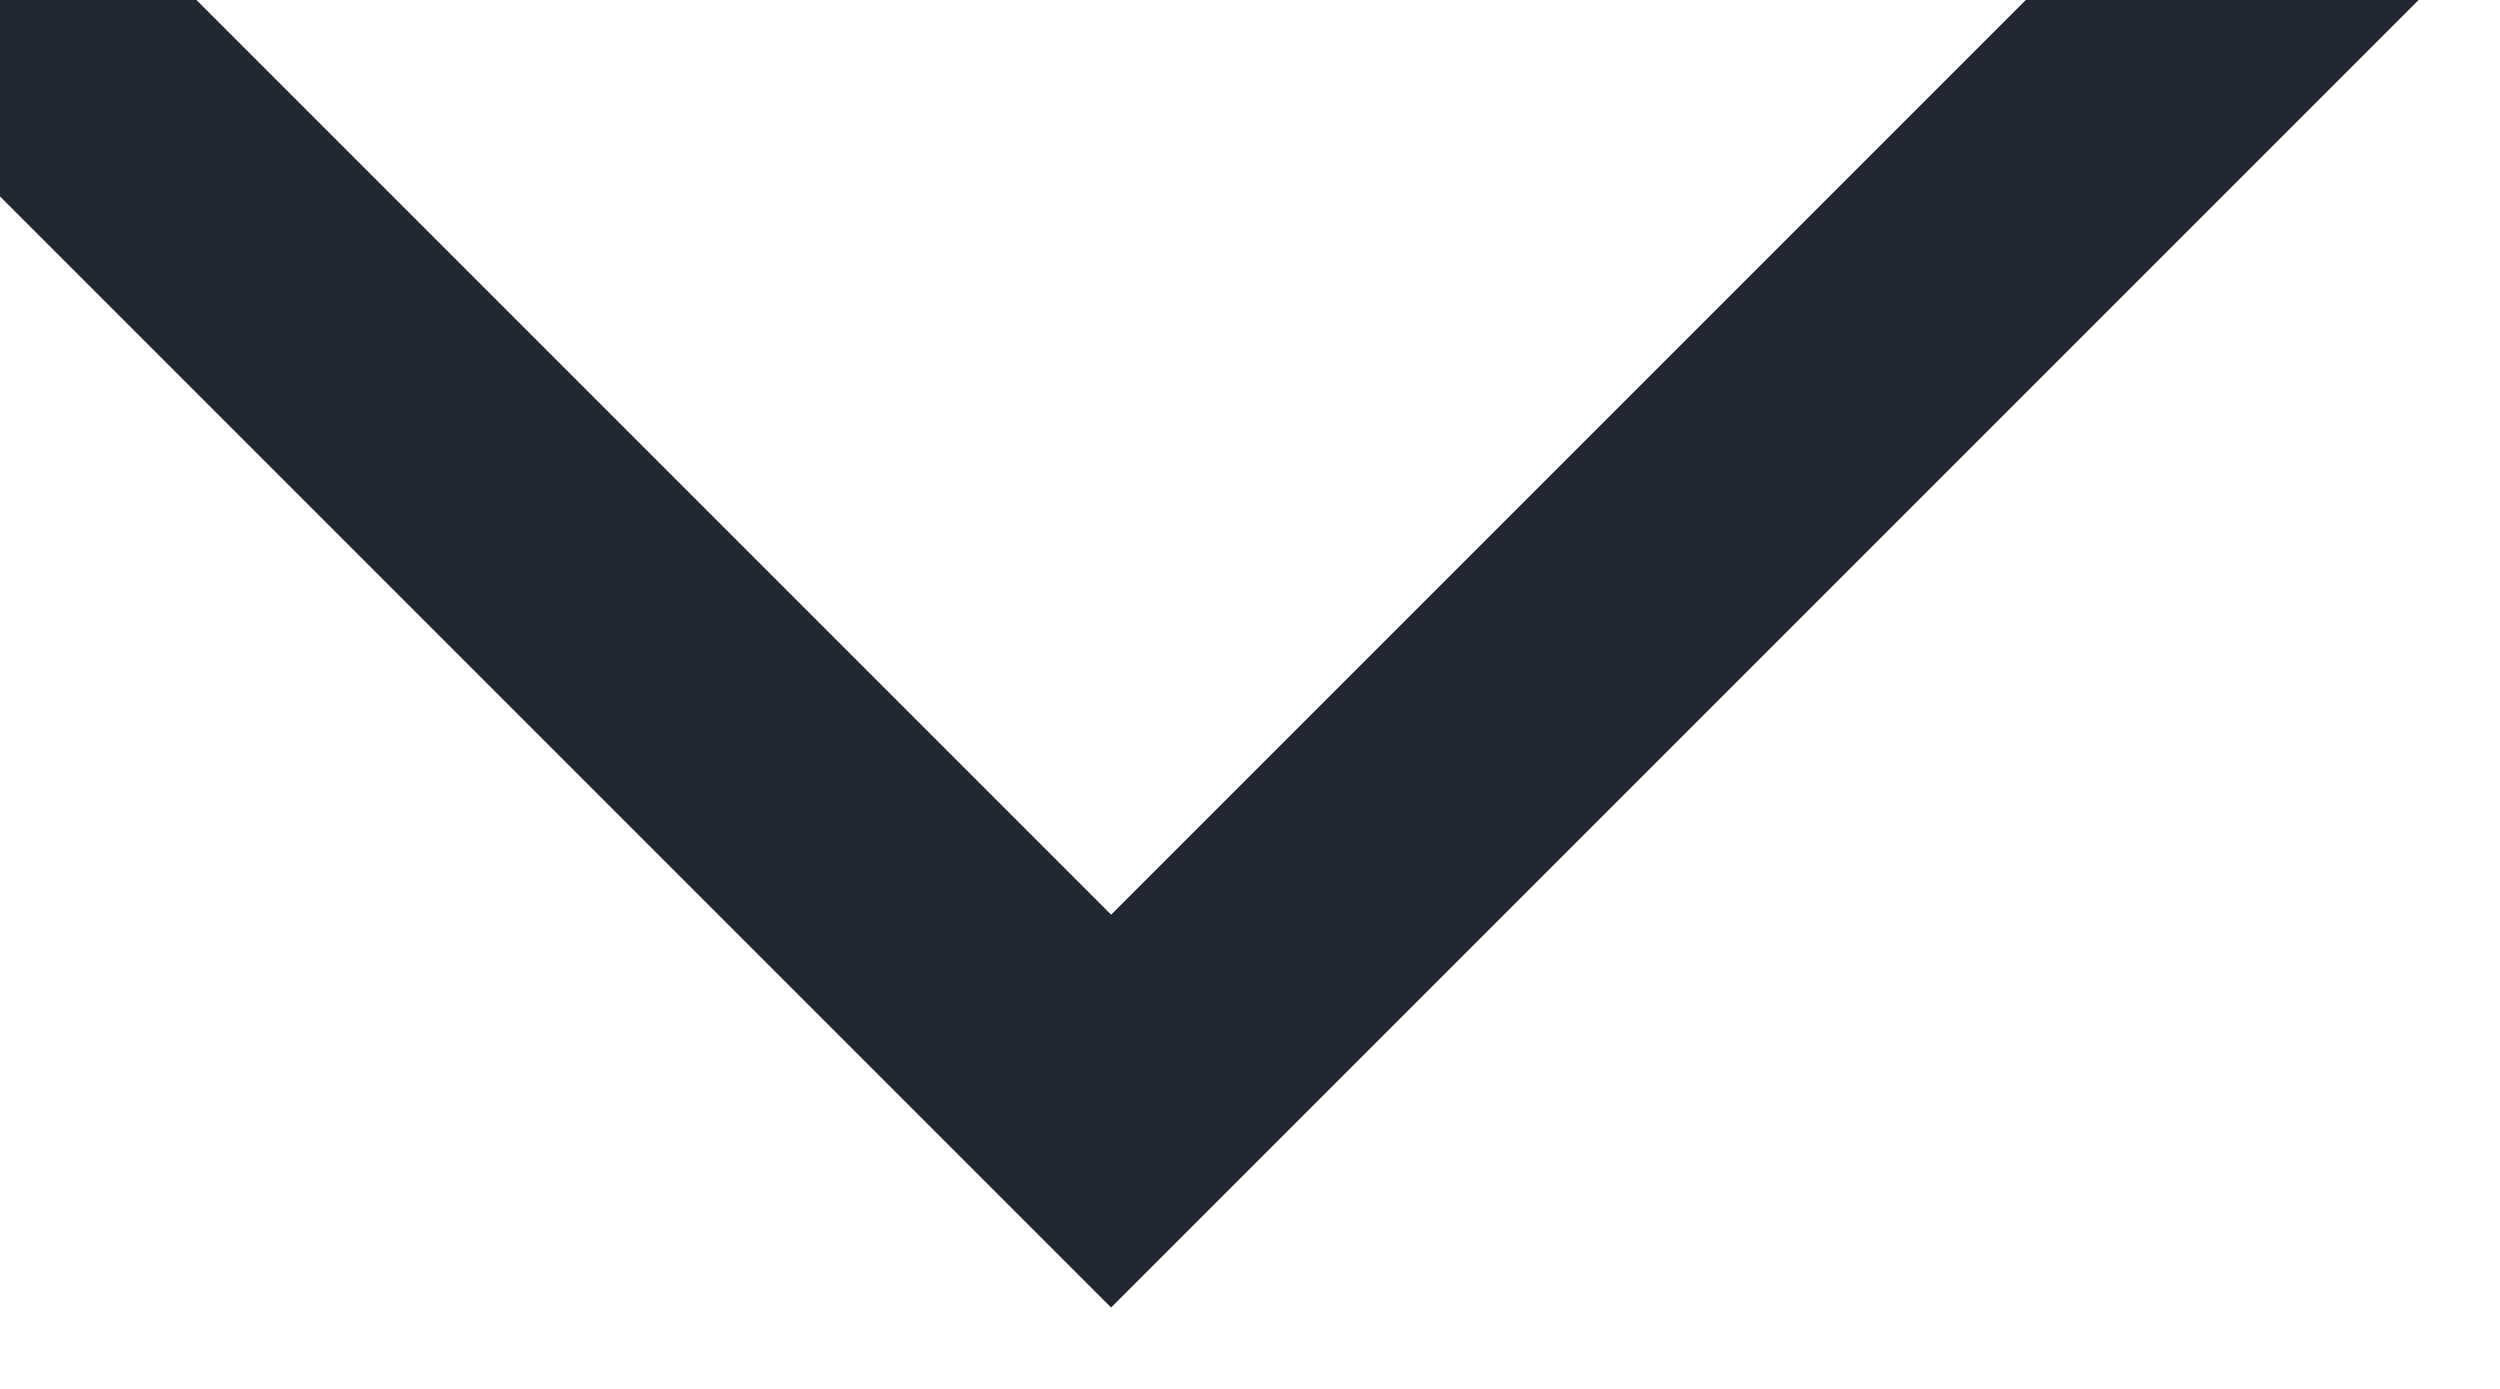 <svg width="9" height="5" viewBox="0 0 9 5" fill="none" xmlns="http://www.w3.org/2000/svg" xmlns:xlink="http://www.w3.org/1999/xlink">
	<desc>
			Created with Pixso.
	</desc>
	<defs/>
	<path id="Vector 1" d="" fill="#000000" fill-opacity="0" fill-rule="nonzero"/>
	<path id="Vector 1" d="M-0.5 -0.5L4 4L8.5 -0.5" stroke="#212832" stroke-opacity="1" stroke-width="1"/>
</svg>

